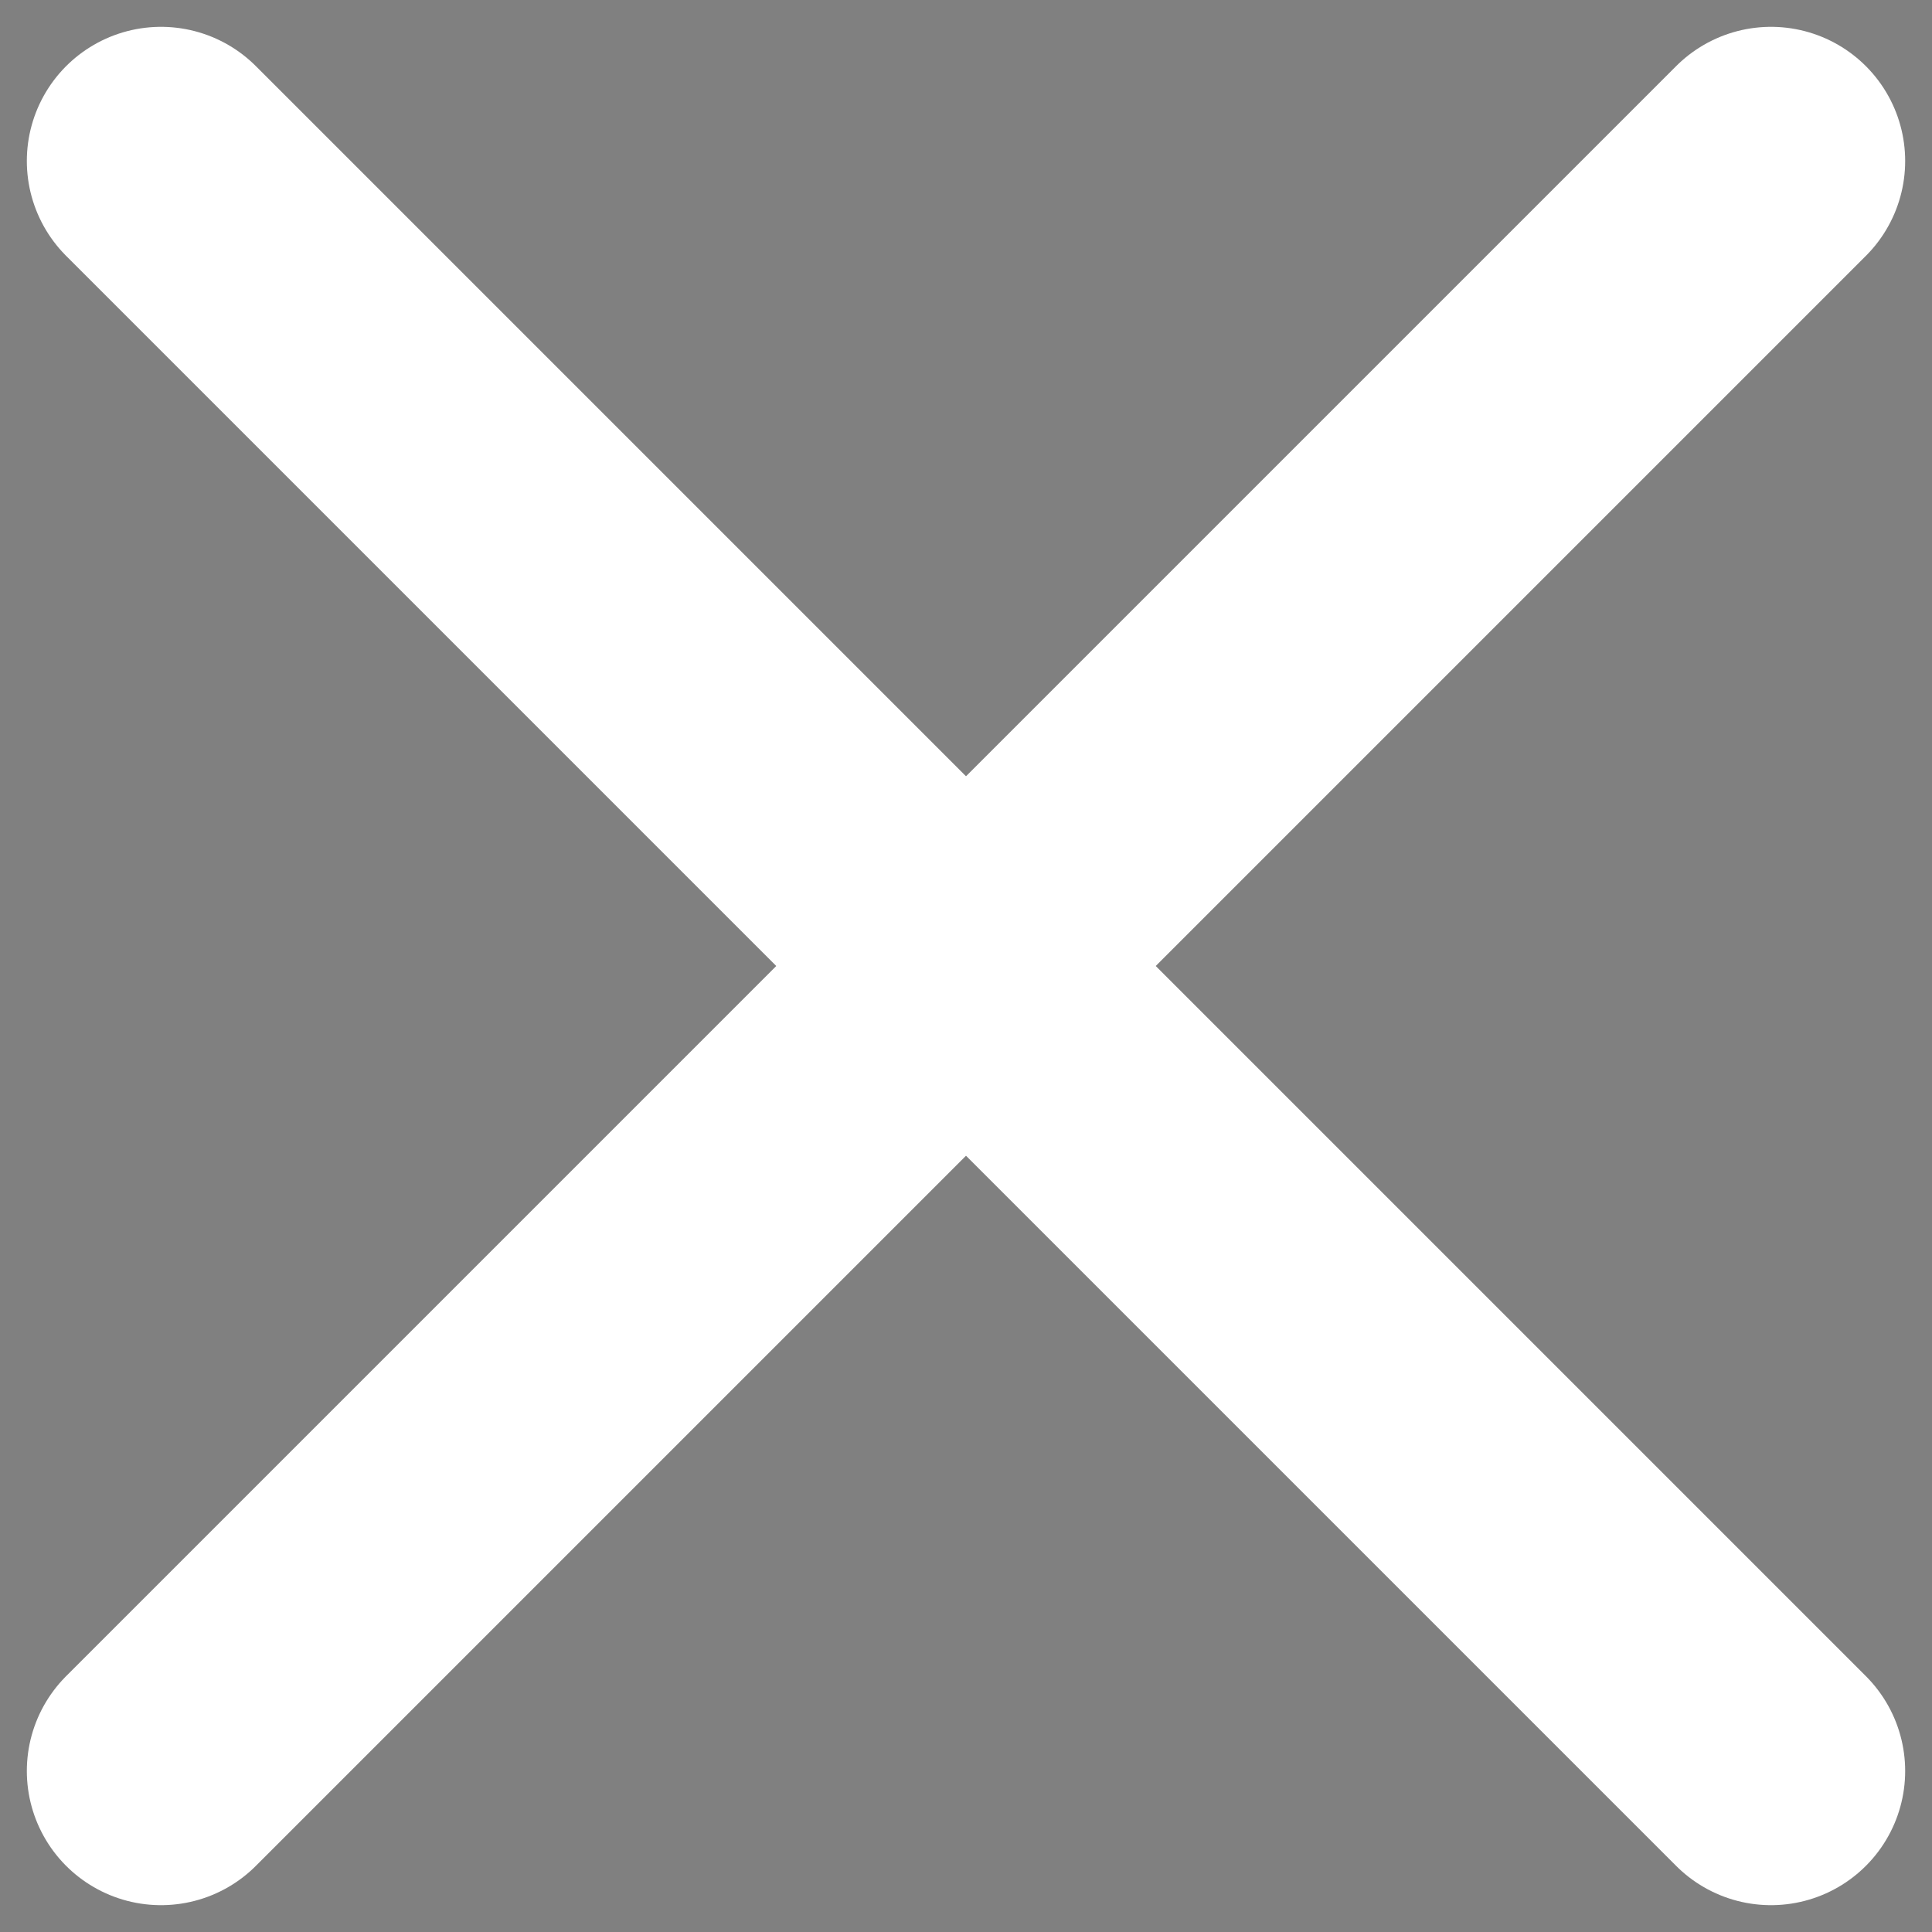 <svg width="36" height="36" viewBox="0 0 36 36" fill="#none" xmlns="http://www.w3.org/2000/svg">
<rect x="0" y="0" width="36" height="36" fill="#808080" stroke="none"/>
<path d="M33 33L18 18M18 18L3 3M18 18L33 3M18 18L3 33" stroke="#ffffff" stroke-width="5" stroke-linecap="round" stroke-linejoin="round"/>
</svg>
